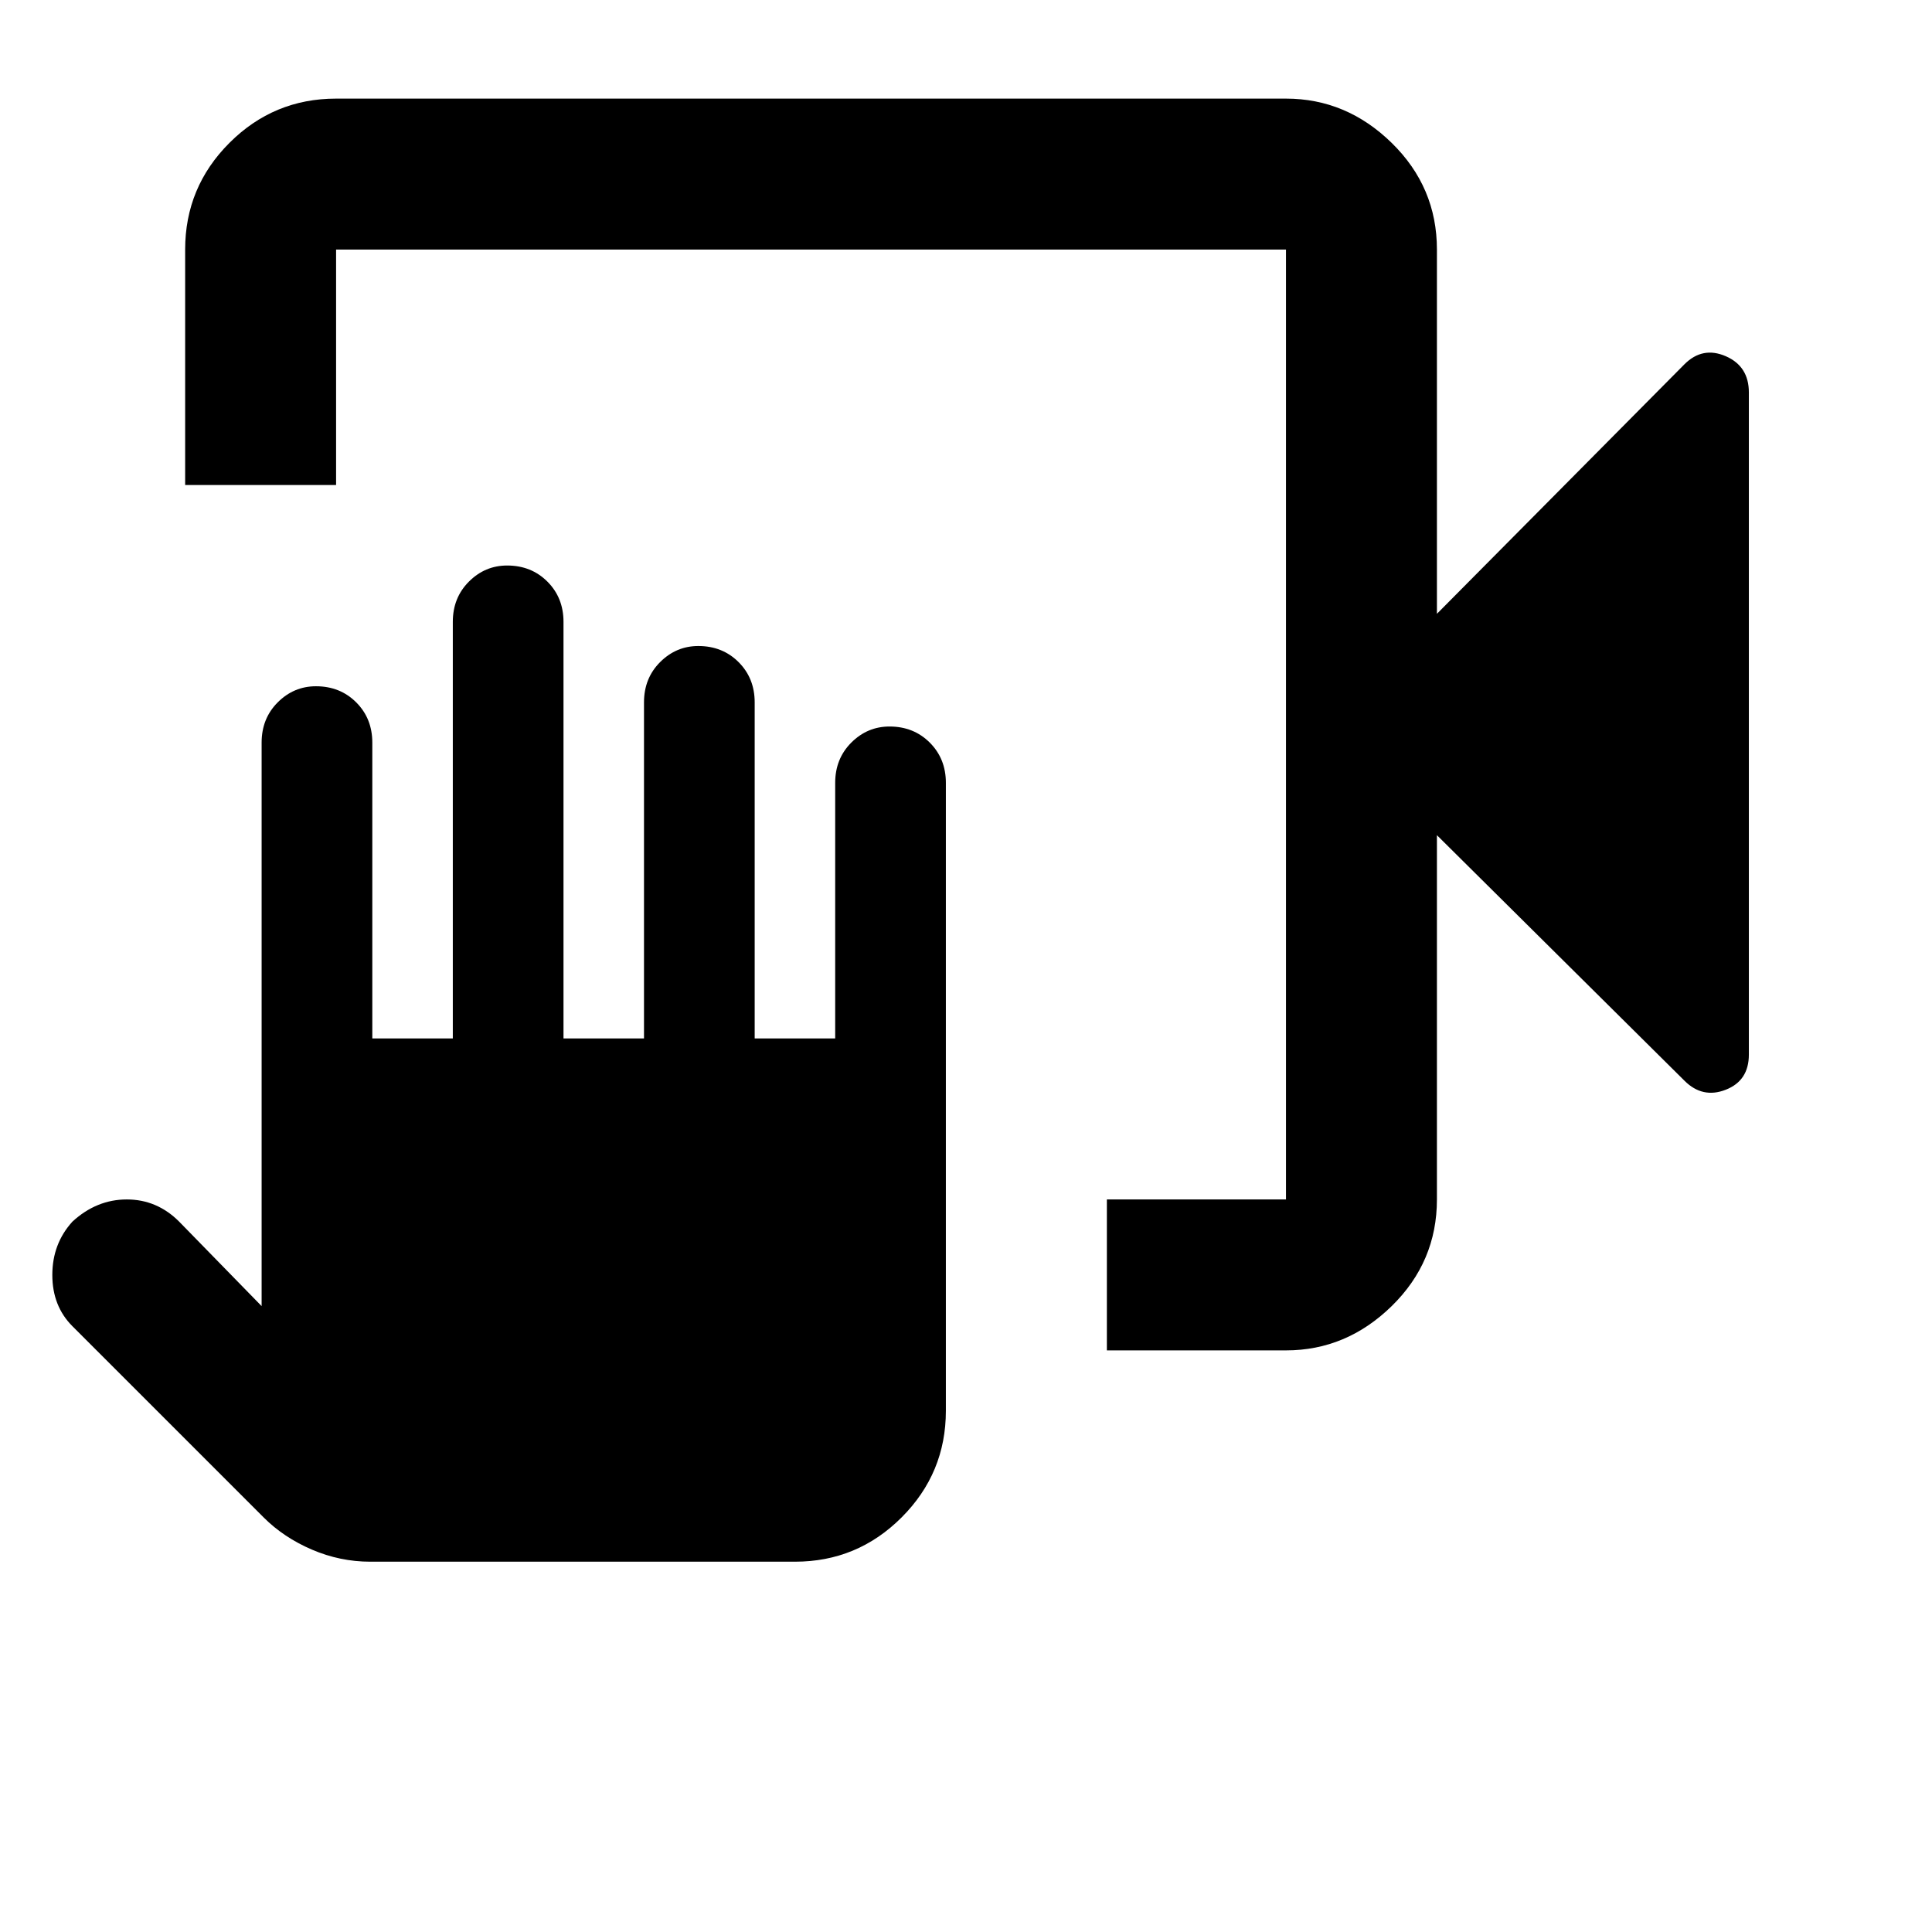 <svg xmlns="http://www.w3.org/2000/svg" height="24" width="24"><path d="M13.75 16.775V14.9h2.225V3.1h-11.8v2.925H2.3V3.1q0-.775.55-1.325.55-.55 1.325-.55h11.8q.75 0 1.313.55.562.55.562 1.325v4.525l3.075-3.1q.225-.225.513-.1.287.125.287.45V13.1q0 .325-.287.437-.288.113-.513-.112l-3.075-3.05V14.9q0 .775-.562 1.325-.563.55-1.313.55ZM4.6 19.4q-.375 0-.725-.15t-.6-.4L.9 16.475q-.25-.25-.25-.637 0-.388.25-.663.3-.275.675-.275.375 0 .65.275l1.025 1.05v-7q0-.3.2-.5t.475-.2q.3 0 .5.2t.2.5V12.9h1V7.725q0-.3.2-.5t.475-.2q.3 0 .5.2t.2.5V12.9h1V8.725q0-.3.2-.5t.475-.2q.3 0 .5.2t.2.5V12.9h1V9.725q0-.3.2-.5t.475-.2q.3 0 .5.2t.2.5v7.8q0 .775-.55 1.325-.55.55-1.325.55ZM15.975 3.1v11.8V3.1Z"/></svg>